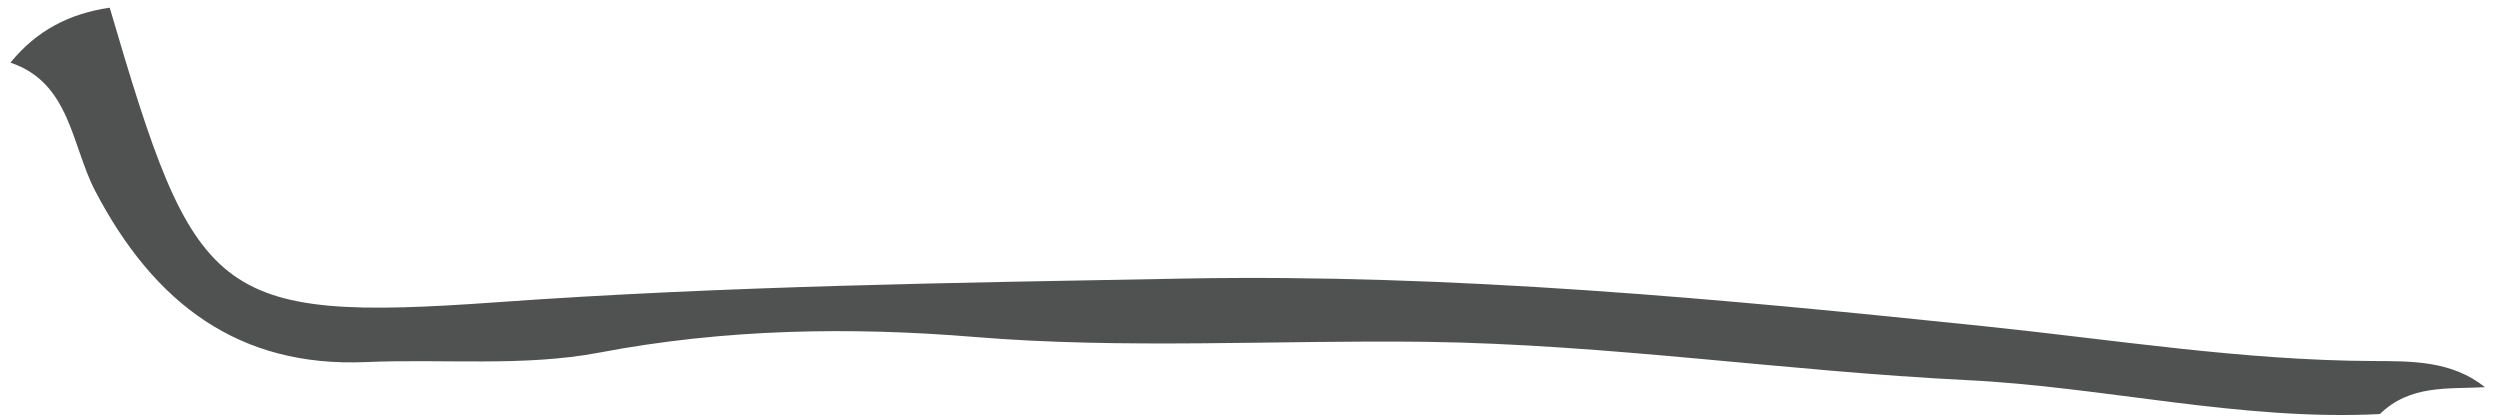 <svg xmlns="http://www.w3.org/2000/svg" width="96" height="16" viewBox="0 0 96 16" fill="none"><path d="M4.213 0.296C7.492 11.458 8.148 12.389 19.11 11.604C27.909 10.976 36.688 10.858 45.482 10.696C55.798 10.51 66.019 11.466 76.269 12.535C81.202 13.049 86.147 13.843 91.131 13.863C92.629 13.871 94.142 13.847 95.425 14.868C94.017 14.945 92.547 14.762 91.389 15.9C86.05 16.172 80.832 14.856 75.52 14.596C68.597 14.256 61.749 13.22 54.756 13.126C49.008 13.053 43.212 13.414 37.429 12.94C32.659 12.547 27.823 12.624 23.014 13.54C20.105 14.09 17.047 13.774 14.056 13.904C9.173 14.114 5.921 11.66 3.659 7.339C2.746 5.597 2.703 3.176 0.402 2.406C1.401 1.167 2.692 0.511 4.217 0.296H4.213Z" fill="#505252"></path></svg>